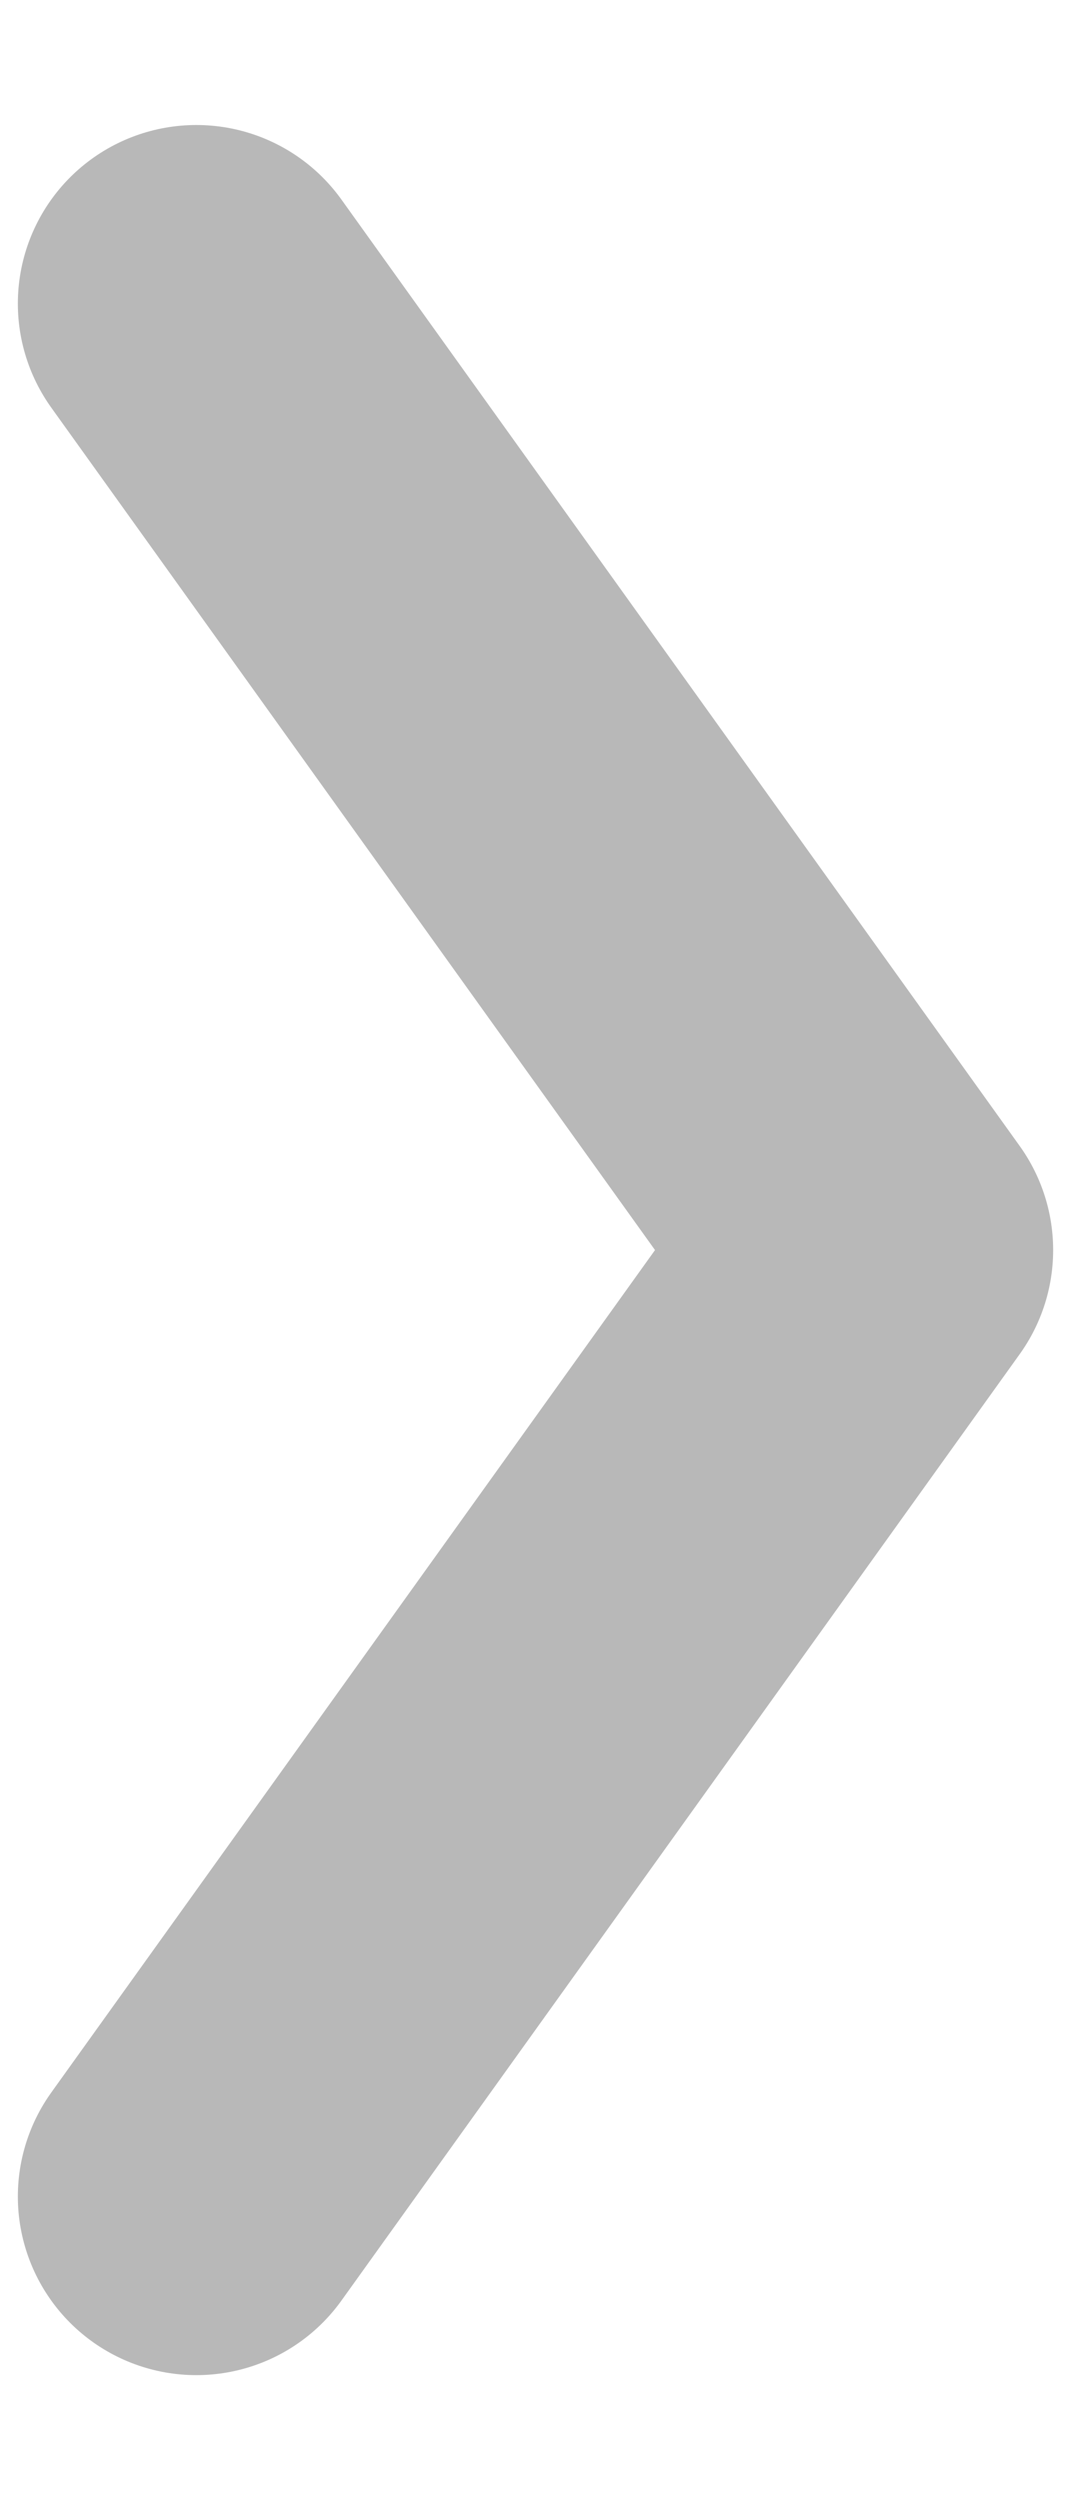 <svg width="30" height="70" viewBox="0 0 30 70" fill="none" xmlns="http://www.w3.org/2000/svg">
<path d="M5.5 8.5L24.5 35L5.5 61.5" stroke="#B8B8B8" stroke-width="10" stroke-linecap="round" stroke-linejoin="round"/>
</svg>
